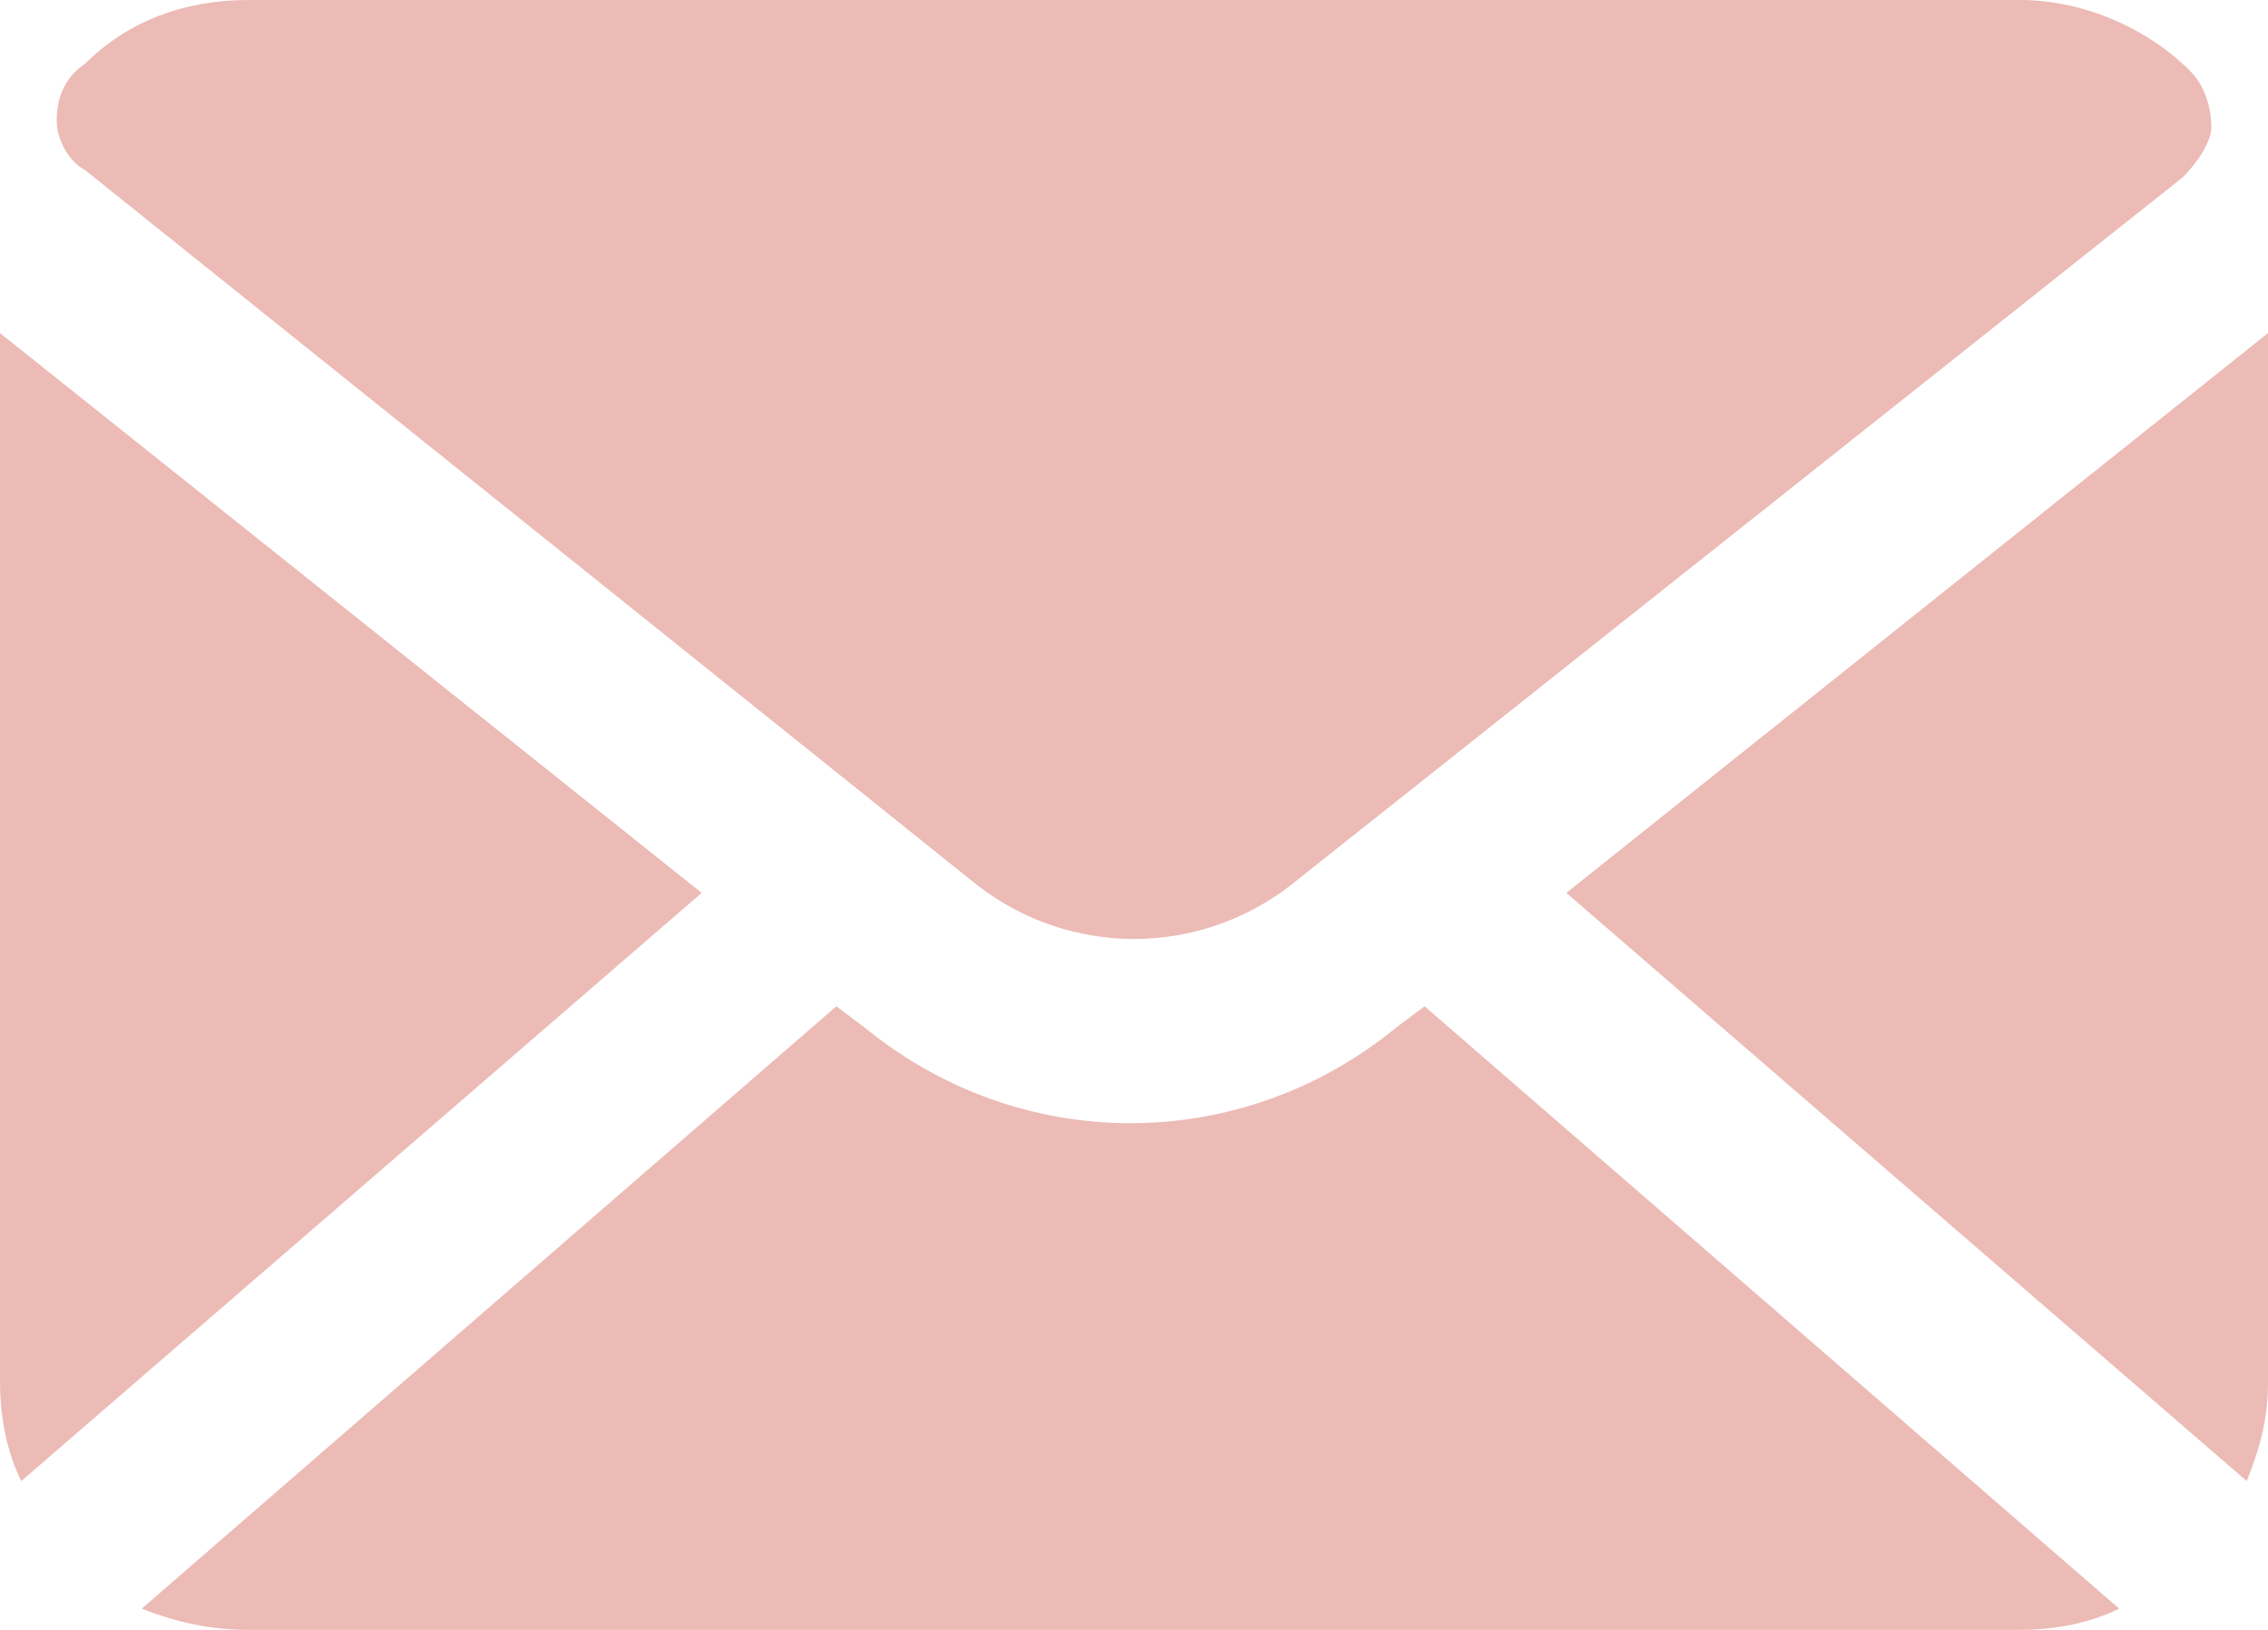 <?xml version="1.0" encoding="utf-8"?>
<!-- Generator: Adobe Illustrator 22.1.0, SVG Export Plug-In . SVG Version: 6.00 Build 0)  -->
<svg version="1.1" id="Layer_1" xmlns="http://www.w3.org/2000/svg" xmlns:xlink="http://www.w3.org/1999/xlink" x="0px" y="0px"
	 viewBox="0 0 32 23" style="enable-background:new 0 0 32 23;" xml:space="preserve">
<style type="text/css">
	.st0{fill:#ECBBB6;}
</style>
<title>envelope, mail, email, new mail, mailing</title>
<path class="st0" d="M13.8,12.5c1.3,1,3.1,1,4.4,0l12.6-10C31,2.3,31.2,2,31.2,1.8c0-0.3-0.1-0.6-0.3-0.8c-0.6-0.6-1.5-1-2.4-1h-25
	C2.6,0,1.8,0.3,1.2,0.9C0.9,1.1,0.8,1.4,0.8,1.7C0.8,2,1,2.3,1.2,2.4L13.8,12.5z"/>
<path class="st0" d="M31.7,20.9c0.2-0.5,0.3-0.9,0.3-1.4V4.7l-9.9,7.9L31.7,20.9z"/>
<path class="st0" d="M9.9,12.6L0,4.7v14.8c0,0.5,0.1,1,0.3,1.4L9.9,12.6z"/>
<path class="st0" d="M29.9,22.7l-9.8-8.5l-0.4,0.3c-2.2,1.8-5.3,1.8-7.5,0l-0.4-0.3l-9.8,8.5C2.5,22.9,3,23,3.5,23h25
	C29,23,29.5,22.9,29.9,22.7z"/>
</svg>
